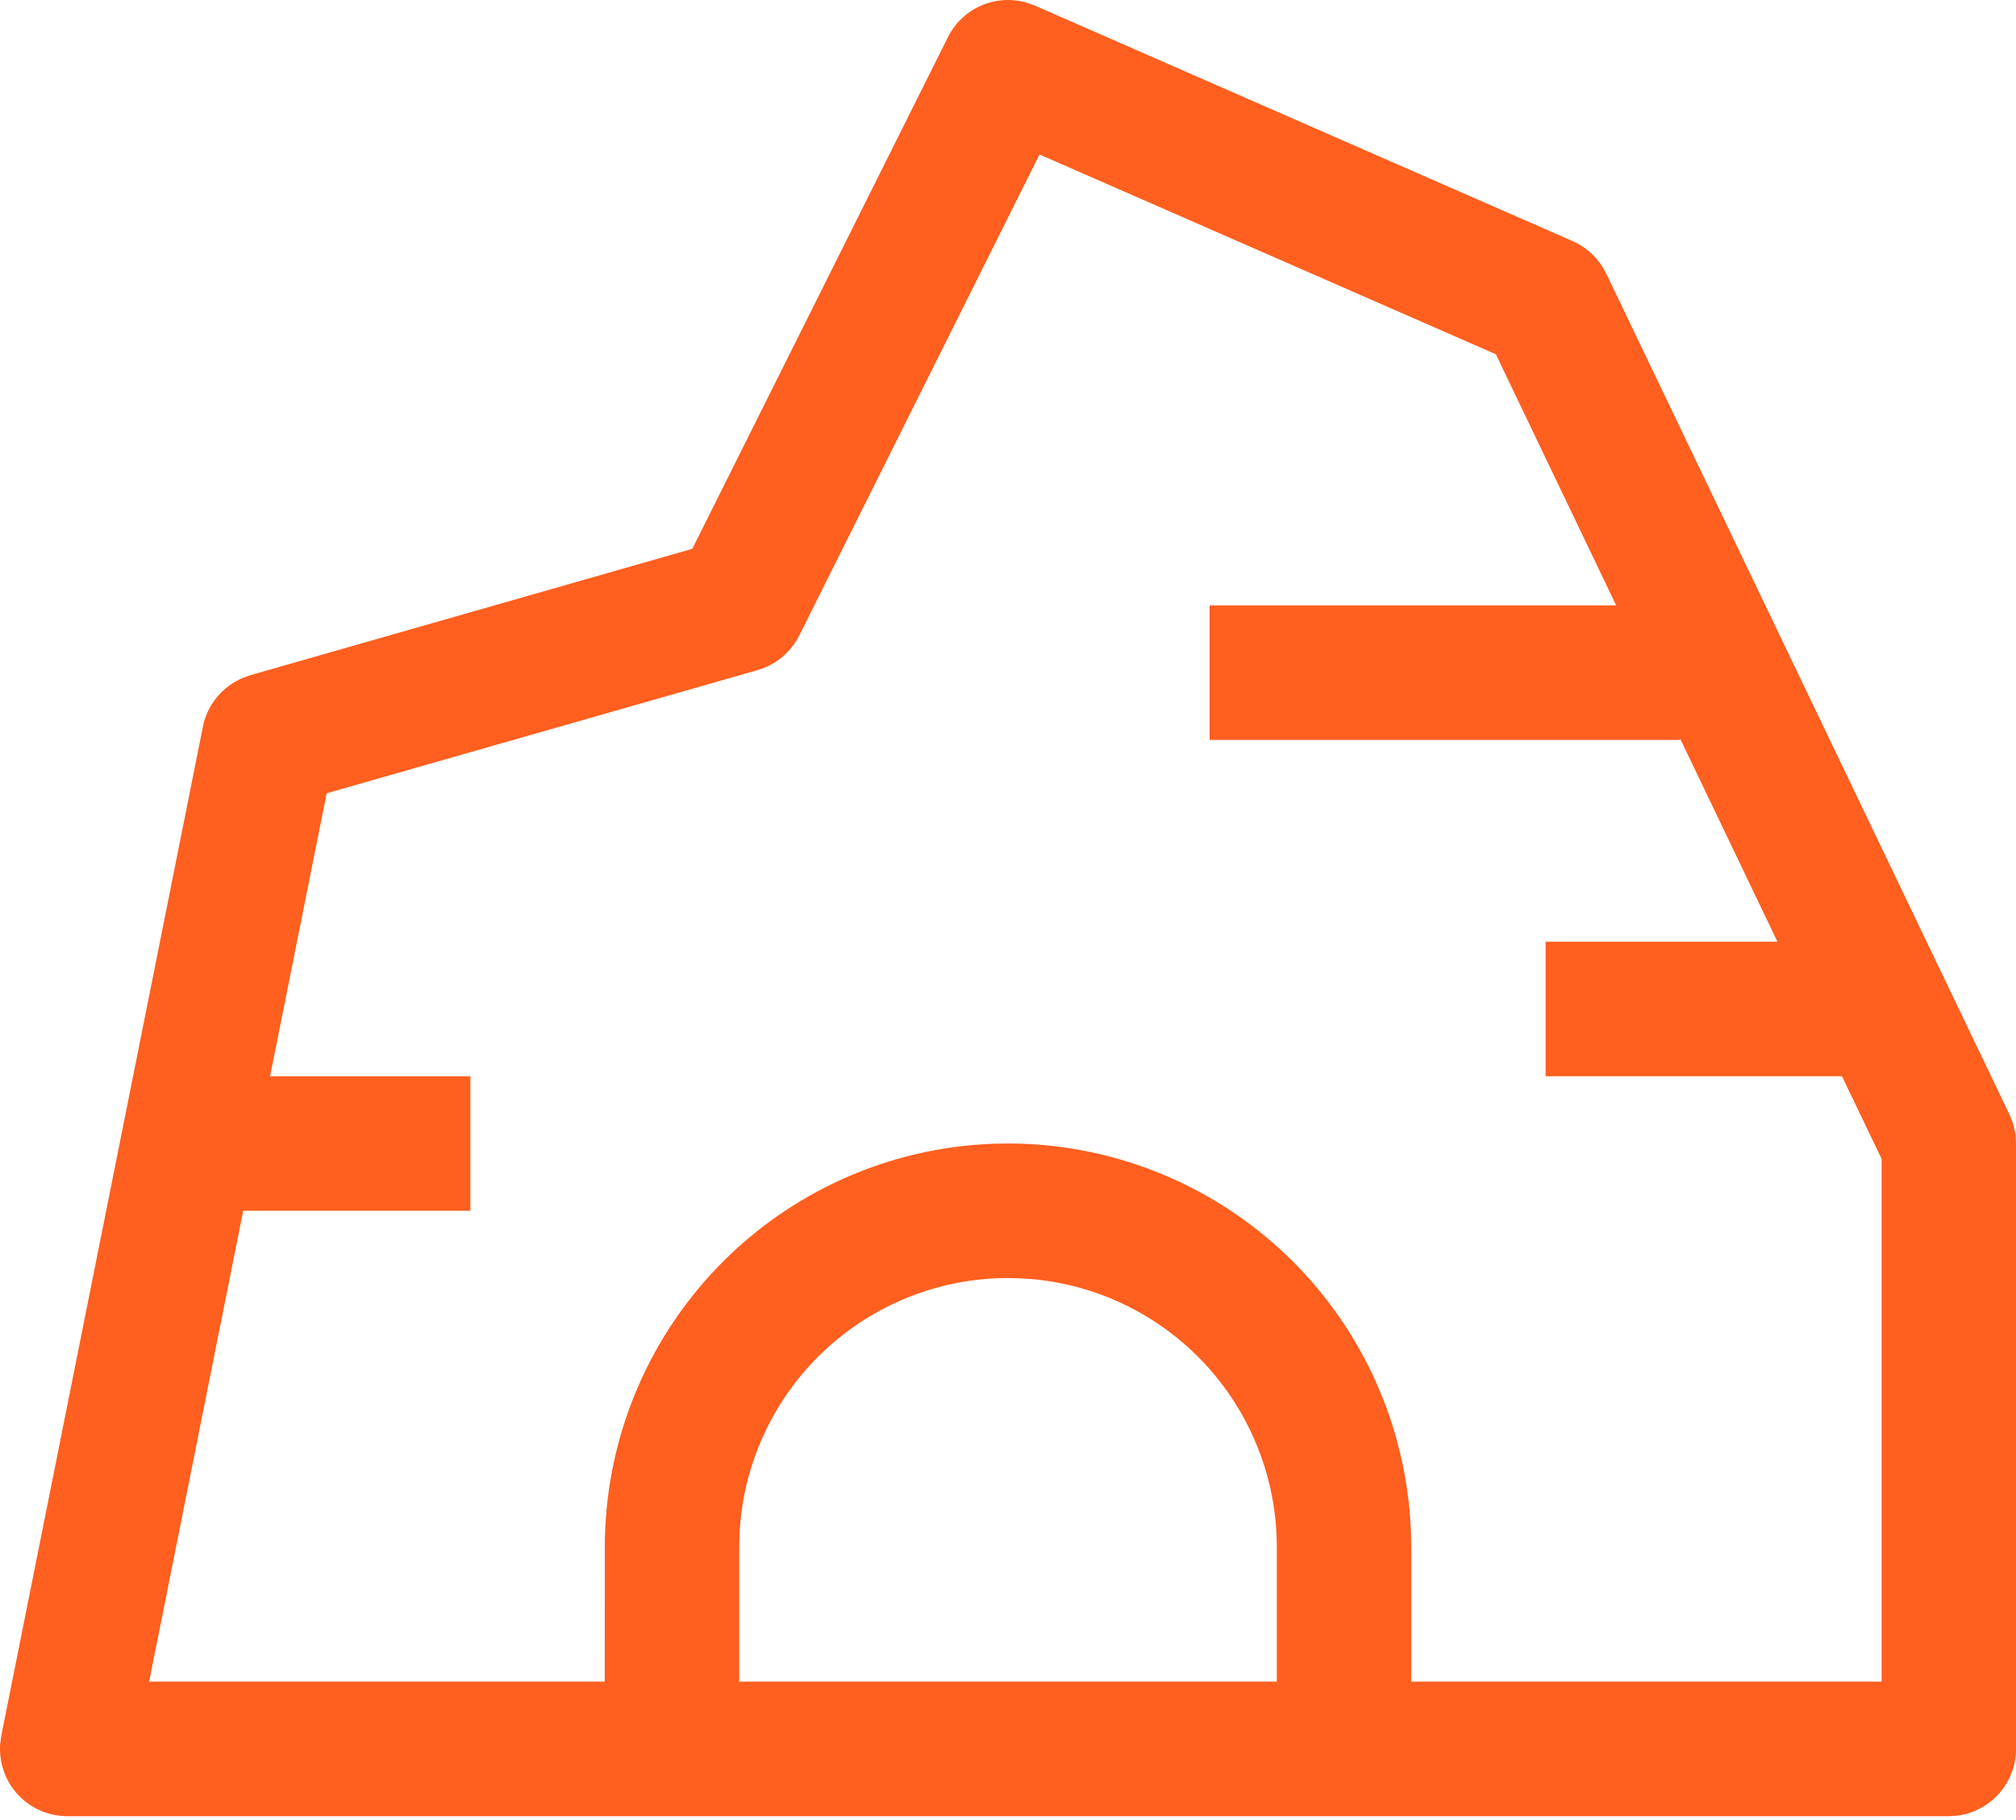 <svg width="350" height="316" viewBox="0 0 350 316" fill="none" xmlns="http://www.w3.org/2000/svg">
<path d="M164.571 6.455C165.796 3.991 167.85 2.052 170.37 0.954C172.89 -0.132 175.713 -0.295 178.35 0.487L179.679 0.978L273.012 41.852C275.135 42.786 276.932 44.328 278.181 46.29L278.857 47.493L348.857 193.474C349.417 194.653 349.79 195.926 349.93 197.223L350 198.531V303.637C350 306.498 348.95 309.254 347.048 311.391C345.158 313.54 342.533 314.895 339.698 315.234L338.333 315.315H11.669C10.059 315.315 8.461 314.977 6.991 314.334C5.509 313.692 4.191 312.746 3.094 311.555C1.998 310.375 1.169 308.974 0.644 307.456C0.108 305.926 -0.091 304.314 0.038 302.703L0.224 301.348L35.224 126.171C35.597 124.314 36.414 122.562 37.615 121.091C38.817 119.619 40.357 118.463 42.107 117.716L43.46 117.225L120.192 95.281L164.571 6.455ZM180.473 26.822L138.765 110.323C137.516 112.822 135.416 114.784 132.85 115.87L131.543 116.338L56.714 137.721L46.89 186.852H81.668V210.209H42.224L25.891 291.958H104.99L105.002 268.601C105.002 250.476 112.025 233.052 124.578 219.996C137.143 206.927 154.281 199.255 172.376 198.577L175.001 198.531C193.108 198.531 210.514 205.561 223.558 218.127C236.612 230.705 244.277 247.86 244.954 265.974L245.001 268.601V291.958H326.667V201.193L319.784 186.852H268.334V163.495H308.584L291.667 128.191V128.46H210.001V105.103H280.584L259.701 61.507L180.473 26.822ZM175.001 221.888C163.031 221.888 151.516 226.501 142.836 234.757C134.168 243.014 128.988 254.295 128.393 266.266L128.335 268.601V291.958H221.668V268.601C221.668 257.028 217.374 245.863 209.628 237.28C201.869 228.684 191.206 223.289 179.703 222.121L177.335 221.946L175.001 221.888Z" fill="#FF5F1F"/>
</svg>
